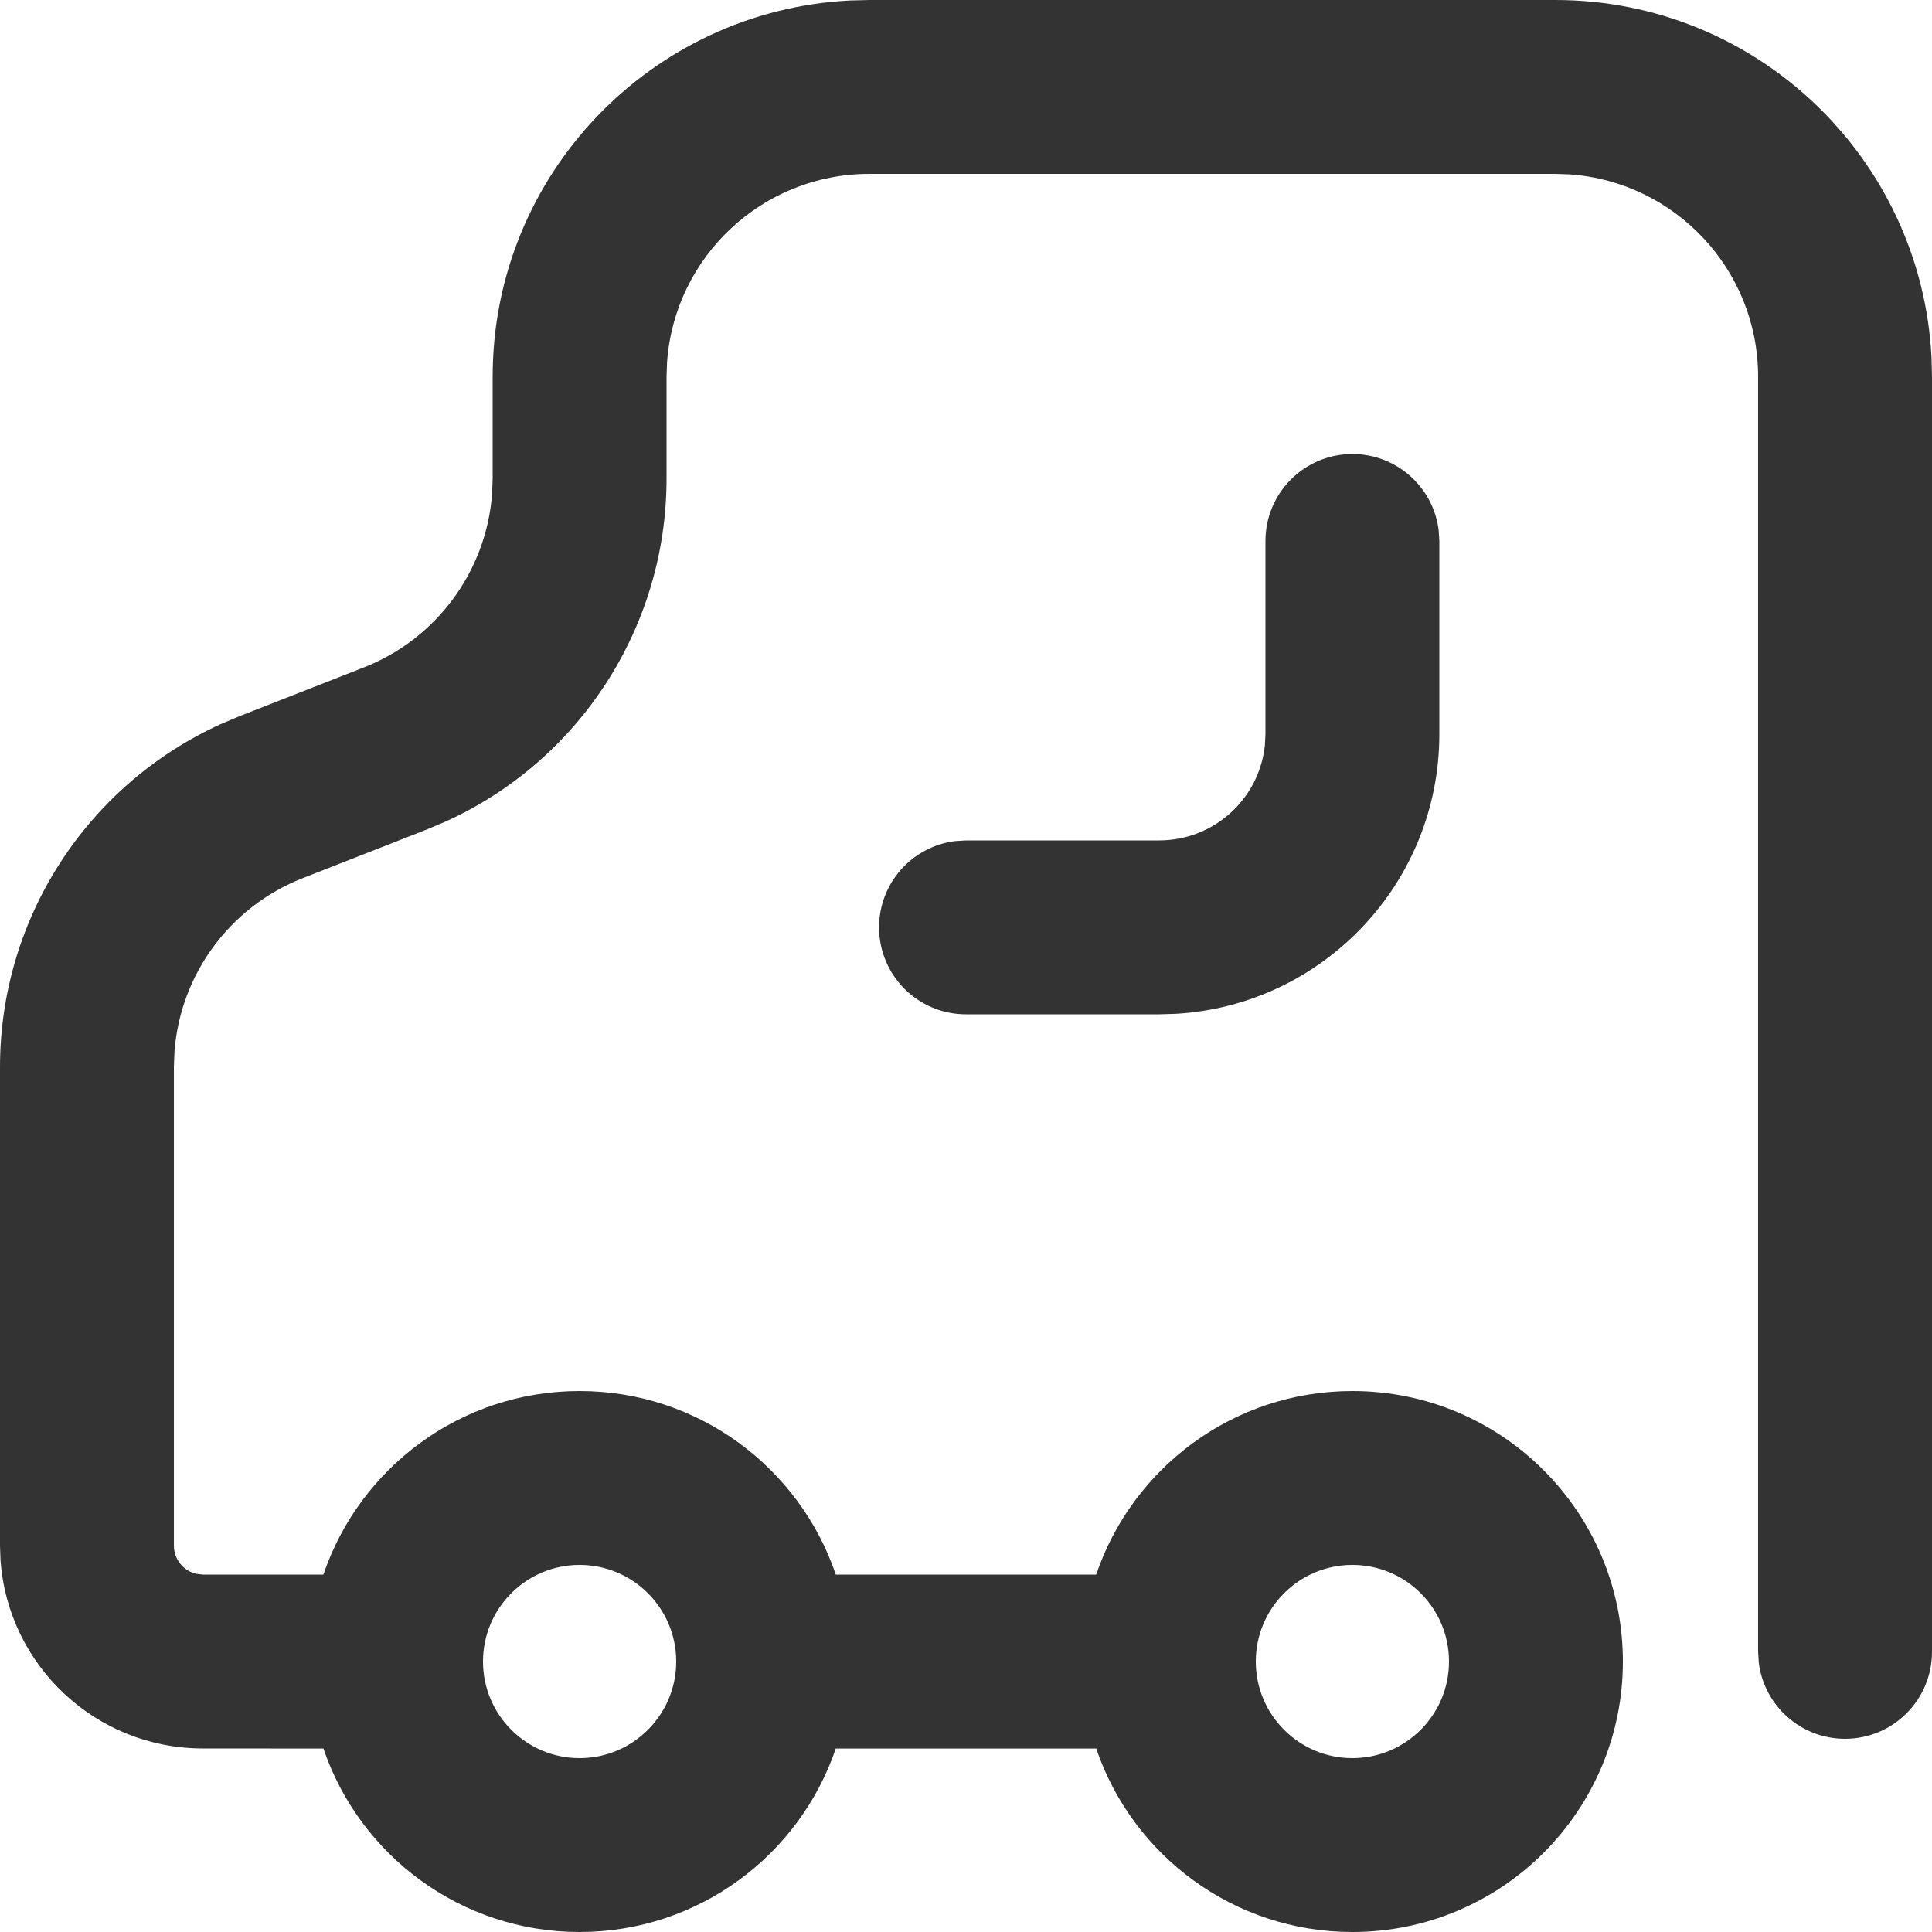 <?xml version="1.0" encoding="UTF-8"?>
<svg width="896px" height="896px" viewBox="0 0 896 896" version="1.1" xmlns="http://www.w3.org/2000/svg" xmlns:xlink="http://www.w3.org/1999/xlink">
    <title>0197查看物流</title>
    <g id="0197查看物流" stroke="none" stroke-width="1" fill="none" fill-rule="evenodd">
        <g id="查看物流" fill="#333333" fill-rule="nonzero">
            <path d="M721.28,0 C814.76,0 891.093,73.412 895.773,165.729 L896,174.72 L896,766.08 C896,788.348 877.948,806.4 855.68,806.4 C835.125,806.4 818.162,791.019 815.674,771.138 L815.36,766.08 L815.36,174.72 C815.36,125.02 776.822,84.321 727.999,80.876 L721.28,80.64 L403.2,80.64 C353.5,80.64 312.801,119.178 309.356,168.001 L309.12,174.72 L309.12,221.941 C309.12,290.692 268.847,352.733 206.785,380.963 L198.188,384.6 L140.373,407.273 C106.594,420.52 83.651,451.893 80.915,487.653 L80.64,494.859 L80.64,716.8 C80.64,723.162 85.061,728.492 90.998,729.885 L94.08,730.24 L149.98,730.242 C166.771,680.742 213.625,645.12 268.8,645.12 C323.975,645.12 370.829,680.742 387.62,730.242 L508.38,730.242 C525.171,680.742 572.025,645.12 627.2,645.12 C696.479,645.12 752.64,701.281 752.64,770.56 C752.64,839.839 696.479,896 627.2,896 C572.042,896 525.199,860.399 508.395,810.922 L387.605,810.922 C370.801,860.399 323.958,896 268.8,896 C213.642,896 166.799,860.399 149.995,810.922 L94.08,810.88 C44.38,810.88 3.681,772.342 0.236,723.519 L0,716.8 L0,494.859 C0,426.108 40.273,364.067 102.335,335.837 L110.932,332.2 L168.747,309.527 C202.526,296.28 225.469,264.907 228.205,229.147 L228.48,221.941 L228.48,174.72 C228.48,81.24 301.892,4.907 394.209,0.227 L403.2,0 L721.28,0 Z M268.8,725.76 C244.058,725.76 224,745.818 224,770.56 C224,795.302 244.058,815.36 268.8,815.36 C293.542,815.36 313.6,795.302 313.6,770.56 C313.6,745.818 293.542,725.76 268.8,725.76 Z M627.2,725.76 C602.458,725.76 582.4,745.818 582.4,770.56 C582.4,795.302 602.458,815.36 627.2,815.36 C651.942,815.36 672,795.302 672,770.56 C672,745.818 651.942,725.76 627.2,725.76 Z M627.2,210.56 C647.755,210.56 664.718,225.941 667.206,245.822 L667.52,250.88 L667.52,340.48 C667.52,409.67 613.433,466.228 545.234,470.179 L537.6,470.4 L448,470.4 C425.732,470.4 407.68,452.348 407.68,430.08 C407.68,409.525 423.061,392.562 442.942,390.074 L448,389.76 L537.6,389.76 C563.002,389.76 583.915,370.54 586.591,345.85 L586.88,340.48 L586.88,250.88 C586.88,228.612 604.932,210.56 627.2,210.56 Z" id="Path-21"></path>
        </g>
    </g>
</svg>
